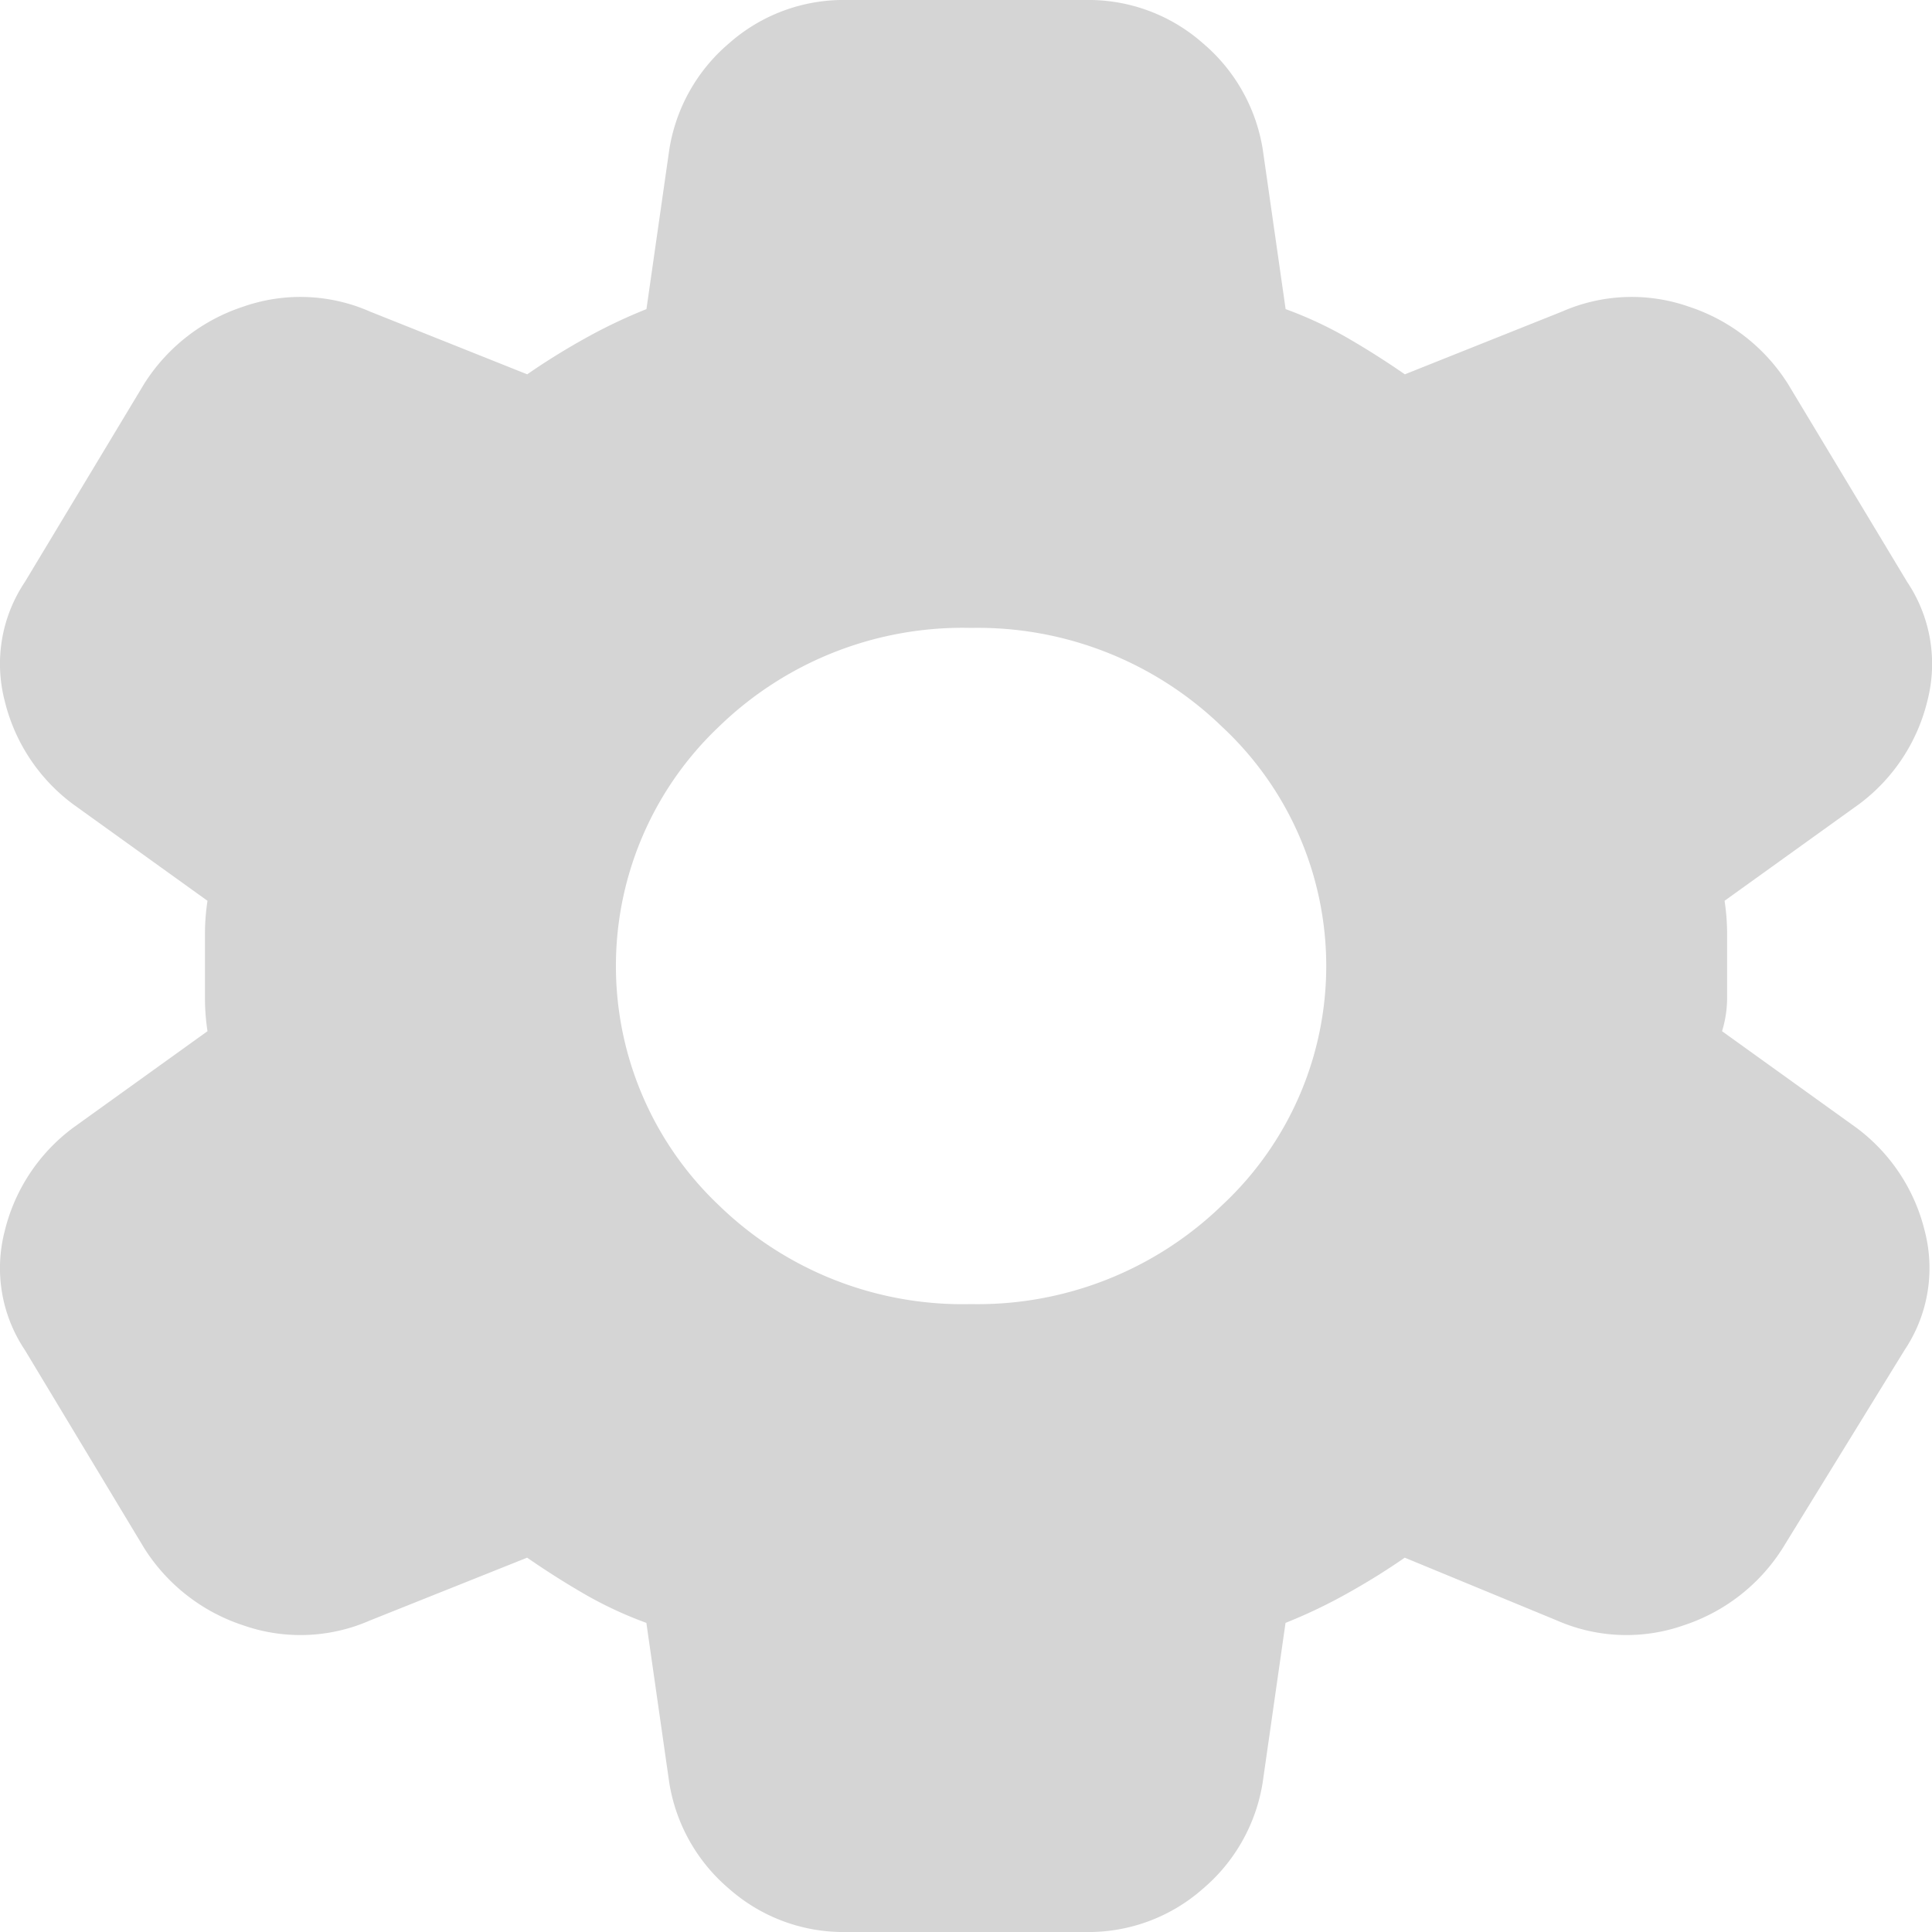 <svg xmlns="http://www.w3.org/2000/svg" width="80" height="80" viewBox="0 0 80 80">
  <g id="Grupo_4" data-name="Grupo 4" transform="translate(-2.48 -2)">
    <path id="Trazado_4" data-name="Trazado 4" d="M37.543,82a7.152,7.152,0,0,1-4.885-1.8,7.252,7.252,0,0,1-2.468-4.4l-.945-6.6A16.272,16.272,0,0,1,26.671,68q-1.208-.7-2.363-1.5L17.8,69.1a7.161,7.161,0,0,1-5.252.2,7.673,7.673,0,0,1-4.1-3.2L3.509,57.9a6.091,6.091,0,0,1-.84-4.9,7.552,7.552,0,0,1,2.836-4.3l5.567-4a9.1,9.1,0,0,1-.105-1.35v-2.7a9.1,9.1,0,0,1,.105-1.35l-5.567-4A7.551,7.551,0,0,1,2.669,31a6.091,6.091,0,0,1,.84-4.9l4.937-8.2a7.673,7.673,0,0,1,4.1-3.2,7.161,7.161,0,0,1,5.252.2l6.513,2.6q1.155-.8,2.416-1.5a21.6,21.6,0,0,1,2.521-1.2l.945-6.6a7.252,7.252,0,0,1,2.468-4.4A7.152,7.152,0,0,1,37.543,2h9.874A7.152,7.152,0,0,1,52.3,3.8,7.252,7.252,0,0,1,54.77,8.2l.945,6.6A16.31,16.31,0,0,1,58.289,16q1.208.7,2.363,1.5l6.513-2.6a7.161,7.161,0,0,1,5.252-.2,7.675,7.675,0,0,1,4.1,3.2l4.937,8.2a6.091,6.091,0,0,1,.84,4.9,7.552,7.552,0,0,1-2.836,4.3l-5.567,4a9.14,9.14,0,0,1,.105,1.35v2.7a4.7,4.7,0,0,1-.21,1.35l5.567,4A7.552,7.552,0,0,1,82.186,53a6.091,6.091,0,0,1-.84,4.9L76.3,66.1a7.675,7.675,0,0,1-4.1,3.2,7.161,7.161,0,0,1-5.252-.2l-6.3-2.6q-1.156.8-2.416,1.5a21.559,21.559,0,0,1-2.521,1.2l-.945,6.6A7.253,7.253,0,0,1,52.3,80.2,7.152,7.152,0,0,1,47.417,82ZM42.69,56a14.539,14.539,0,0,0,10.4-4.1,13.532,13.532,0,0,0,0-19.8A14.538,14.538,0,0,0,42.69,28a14.487,14.487,0,0,0-10.452,4.1,13.646,13.646,0,0,0,0,19.8A14.487,14.487,0,0,0,42.69,56Z" transform="translate(0 0)" fill="#d5d5d5"/>
  </g>
</svg>

